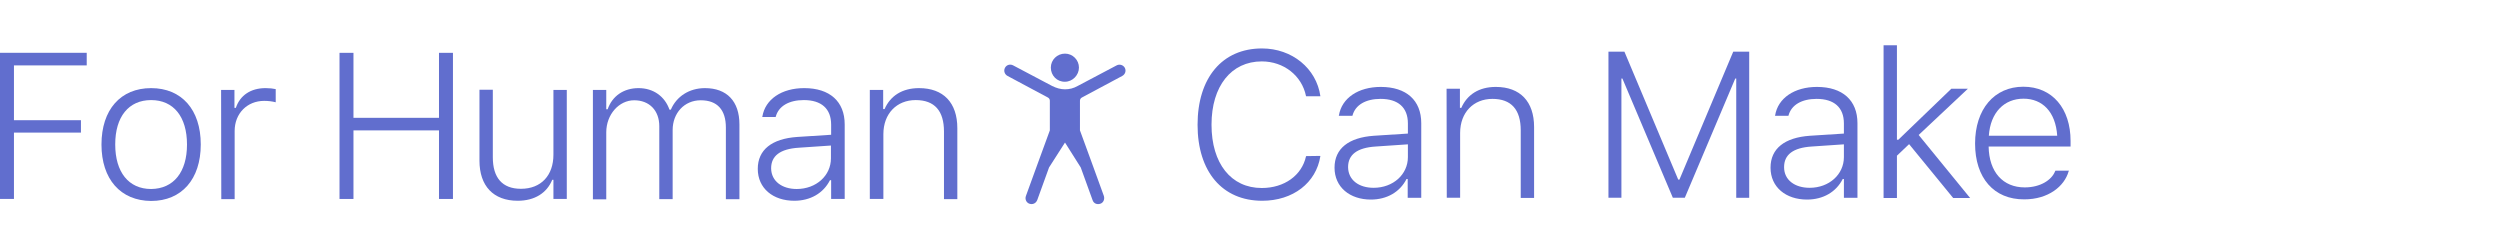 <?xml version="1.0" encoding="utf-8"?>
<!-- Generator: Adobe Illustrator 27.0.0, SVG Export Plug-In . SVG Version: 6.00 Build 0)  -->
<svg version="1.1" id="Layer_2_00000107590029190807095930000011750702079751561897_"
	 xmlns="http://www.w3.org/2000/svg" xmlns:xlink="http://www.w3.org/1999/xlink" x="0px" y="0px" viewBox="0 0 1254 125"
	 style="enable-background:new 0 0 1254 125;" xml:space="preserve">
<style type="text/css">
	.st0{fill:#616ECE;}
	.st1{fill:none;}
</style>
<g id="Layer_1-2">
	<g>
		<g>
			<g>
				<path class="st0" d="M0,26.5h43.5v6.3H7v27.5h33.6v6.2H7v33.3H0C0,99.8,0,26.5,0,26.5z"/>
				<path class="st0" d="M50.9,72.5L50.9,72.5c0-17.5,9.6-28.3,24.9-28.3s24.9,10.8,24.9,28.2v0.1c0,17.4-9.6,28.3-24.9,28.3
					C60.5,100.7,50.9,89.9,50.9,72.5z M93.8,72.5L93.8,72.5c0-13.9-6.7-22.3-18-22.3s-18,8.4-18,22.2v0.1c0,13.8,6.7,22.3,18,22.3
					C87.1,94.7,93.8,86.3,93.8,72.5z"/>
				<path class="st0" d="M110.9,45.1h6.7v9h0.7c2.1-6.3,7.5-9.9,14.9-9.9c2,0,3.8,0.2,5.1,0.5v6.6c-2-0.5-3.8-0.7-5.8-0.7
					c-8.5,0-14.8,6.3-14.8,15.1v34.2H111L110.9,45.1L110.9,45.1L110.9,45.1z"/>
				<path class="st0" d="M170.3,26.5h7v32.6h42.9V26.5h7v73.3h-7V65.4h-42.9v34.4h-7V26.5z"/>
				<path class="st0" d="M240.5,80.6V45h6.7v33.9c0,10.2,4.7,15.8,14.1,15.8c10.2,0,16.3-6.8,16.3-17.1V45.1h6.7v54.7h-6.7v-9.6H277
					c-2.7,6.6-8.8,10.5-17.3,10.5C247.4,100.7,240.5,93.2,240.5,80.6z"/>
				<path class="st0" d="M297.4,45.1h6.7v9.7h0.7c2.3-6.6,8-10.6,15.5-10.6s13.2,4.2,15.5,10.8h0.7c2.8-6.6,9.2-10.8,17.1-10.8
					c11,0,17.3,6.6,17.3,18.2v37.5h-6.8V64c0-8.9-4.3-13.7-12.6-13.7s-14.1,6.5-14.1,14.9v34.7h-6.7V63.3c0-7.9-5-13-12.6-13
					s-14,7.1-14,16.1V100h-6.7V45.1z"/>
				<path class="st0" d="M380.1,84.7L380.1,84.7c0-9.6,7.1-15.1,19.7-16l17.1-1.1v-5.1c0-8-4.9-12.3-13.7-12.3
					c-7.4,0-12.7,3-14.1,8.4l-0.1,0.1h-6.7l0.1-0.2c1.4-8.7,9.7-14.3,21-14.3c12.8,0,20.3,6.7,20.3,18.2v37.4h-6.8v-9.4h-0.6
					c-3.3,6.5-9.8,10.3-17.9,10.3C387.8,100.7,380.1,94.5,380.1,84.7L380.1,84.7z M399.6,94.8c9.8,0,17.2-6.7,17.2-15.4V73
					l-16.2,1.1c-9.3,0.6-13.8,4.1-13.8,10.3v0.1C386.9,90.9,392.3,94.8,399.6,94.8z"/>
				<path class="st0" d="M436.3,45.1h6.7v9.6h0.7c2.9-6.6,8.8-10.5,17.3-10.5c12.2,0,19.2,7.3,19.2,20.1v35.6h-6.7V66
					c0-10.4-4.7-15.8-14.2-15.8s-16.2,6.8-16.2,17.1v32.5h-6.8V45.1z"/>
			</g>
			<g>
				<path class="st0" d="M600.7,62.6L600.7,62.6c0-23.6,12.4-38.3,32.3-38.3c15.1,0,27.3,10,29.3,23.9l-0.1,0.1h-7l-0.1-0.1
					c-2.1-10.3-11.2-17.4-22.2-17.4c-15.3,0-25.2,12.4-25.2,31.7v0.1c0,19.4,9.8,31.7,25.2,31.7c11.3,0,20.1-6.3,22.2-15.9l0.1-0.1
					l7-0.1l0.1,0.1c-2.1,13.4-13.7,22.4-29.2,22.4C613.1,100.7,600.7,86.1,600.7,62.6L600.7,62.6z"/>
				<path class="st0" d="M669.4,84.1L669.4,84.1c0-9.6,7.1-15.1,19.7-16l17.1-1.1v-5.1c0-8-4.9-12.3-13.7-12.3
					c-7.4,0-12.7,3-14.1,8.4l-0.1,0.1h-6.8l0.1-0.2c1.4-8.7,9.7-14.3,21-14.3c12.8,0,20.3,6.7,20.3,18.2v37.4h-6.8v-9.4h-0.6
					c-3.3,6.5-9.8,10.3-17.9,10.3C677.1,100.1,669.4,93.9,669.4,84.1z M689,94.2c9.8,0,17.2-6.7,17.2-15.4v-6.4L690,73.5
					c-9.3,0.6-13.8,4.1-13.8,10.3v0.1C676.3,90.3,681.6,94.2,689,94.2z"/>
				<path class="st0" d="M725.6,44.5h6.7v9.6h0.7c2.9-6.6,8.8-10.5,17.3-10.5c12.2,0,19.2,7.3,19.2,20.1v35.6h-6.7V65.4
					c0-10.4-4.7-15.8-14.2-15.8s-16.2,6.8-16.2,17.1v32.5h-6.7L725.6,44.5L725.6,44.5z"/>
				<path class="st0" d="M806.8,25.9h8l27,64.2h0.6l27-64.2h8v73.3h-6.5V39.4h-0.5l-25.3,59.8h-6l-25.3-59.8h-0.5v59.8h-6.5V25.9z"
					/>
				<path class="st0" d="M888.1,84.1L888.1,84.1c0-9.6,7.1-15.1,19.7-16l17.1-1.1v-5.1c0-8-4.9-12.3-13.7-12.3
					c-7.4,0-12.7,3-14.1,8.4l-0.1,0.1h-6.7l0.1-0.2c1.4-8.7,9.7-14.3,21-14.3c12.8,0,20.3,6.7,20.3,18.2v37.4h-6.8v-9.4h-0.6
					c-3.3,6.5-9.8,10.3-17.9,10.3C895.8,100.1,888.1,93.9,888.1,84.1z M907.7,94.2c9.8,0,17.2-6.7,17.2-15.4v-6.4l-16.2,1.1
					c-9.3,0.6-13.8,4.1-13.8,10.3v0.1C894.9,90.3,900.3,94.2,907.7,94.2z"/>
				<path class="st0" d="M944.8,22.7h6.7v47.4h0.7l26.6-25.6h8.3l-24.7,23.2l25.8,31.6h-8.5l-22.1-27l-6.1,5.8v21.2h-6.7L944.8,22.7
					L944.8,22.7L944.8,22.7z"/>
				<path class="st0" d="M990.7,72L990.7,72c0-17.2,9.6-28.5,24.2-28.5c14.6,0,23.7,11,23.7,27.2v2.8h-41.1
					c0.2,12.8,7.2,20.5,18.1,20.5c8,0,13.5-3.8,15.2-8l0.2-0.4h6.8l-0.2,0.4c-2.1,7.4-10.1,14-22.2,14
					C1000.1,100.1,990.7,89.2,990.7,72z M997.6,68.1h34.3c-0.8-12.1-7.5-18.6-16.9-18.6C1005.4,49.5,998.4,56.3,997.6,68.1z"/>
			</g>
			<path class="st0" d="M526.2,84l-5.9,16.3c-0.7,1.8-2.4,2.4-3.9,1.9c-1.6-0.5-2.4-2.3-1.8-3.9l6-16.5l6-16.4V50.5
				c0-0.7-0.4-1.3-1-1.6l-20.2-10.8c-1.5-0.8-2.1-2.6-1.3-4.1s2.6-2,4.1-1.2l19.5,10.3c2.2,1.1,4.3,1.7,6.5,1.7s4.3-0.5,6.4-1.7
				l19.5-10.3c1.5-0.8,3.3-0.2,4.1,1.2c0.8,1.5,0.2,3.3-1.3,4.1l-20.2,10.8c-0.6,0.3-1,0.9-1,1.6v14.9l6,16.4l6,16.5
				c0.5,1.6-0.2,3.4-1.8,3.9c-1.5,0.5-3.3,0-3.9-1.9L542.1,84l-7.9-12.5L526.2,84L526.2,84z M527.1,33.9c0-3.9,3.2-7,7.1-7
				s7,3.2,7,7s-3.2,7.1-7,7.1C530.2,41.1,527.1,37.9,527.1,33.9z"/>
		</g>
		<rect class="st1" width="1254" height="125"/>
	</g>
</g>
</svg>
